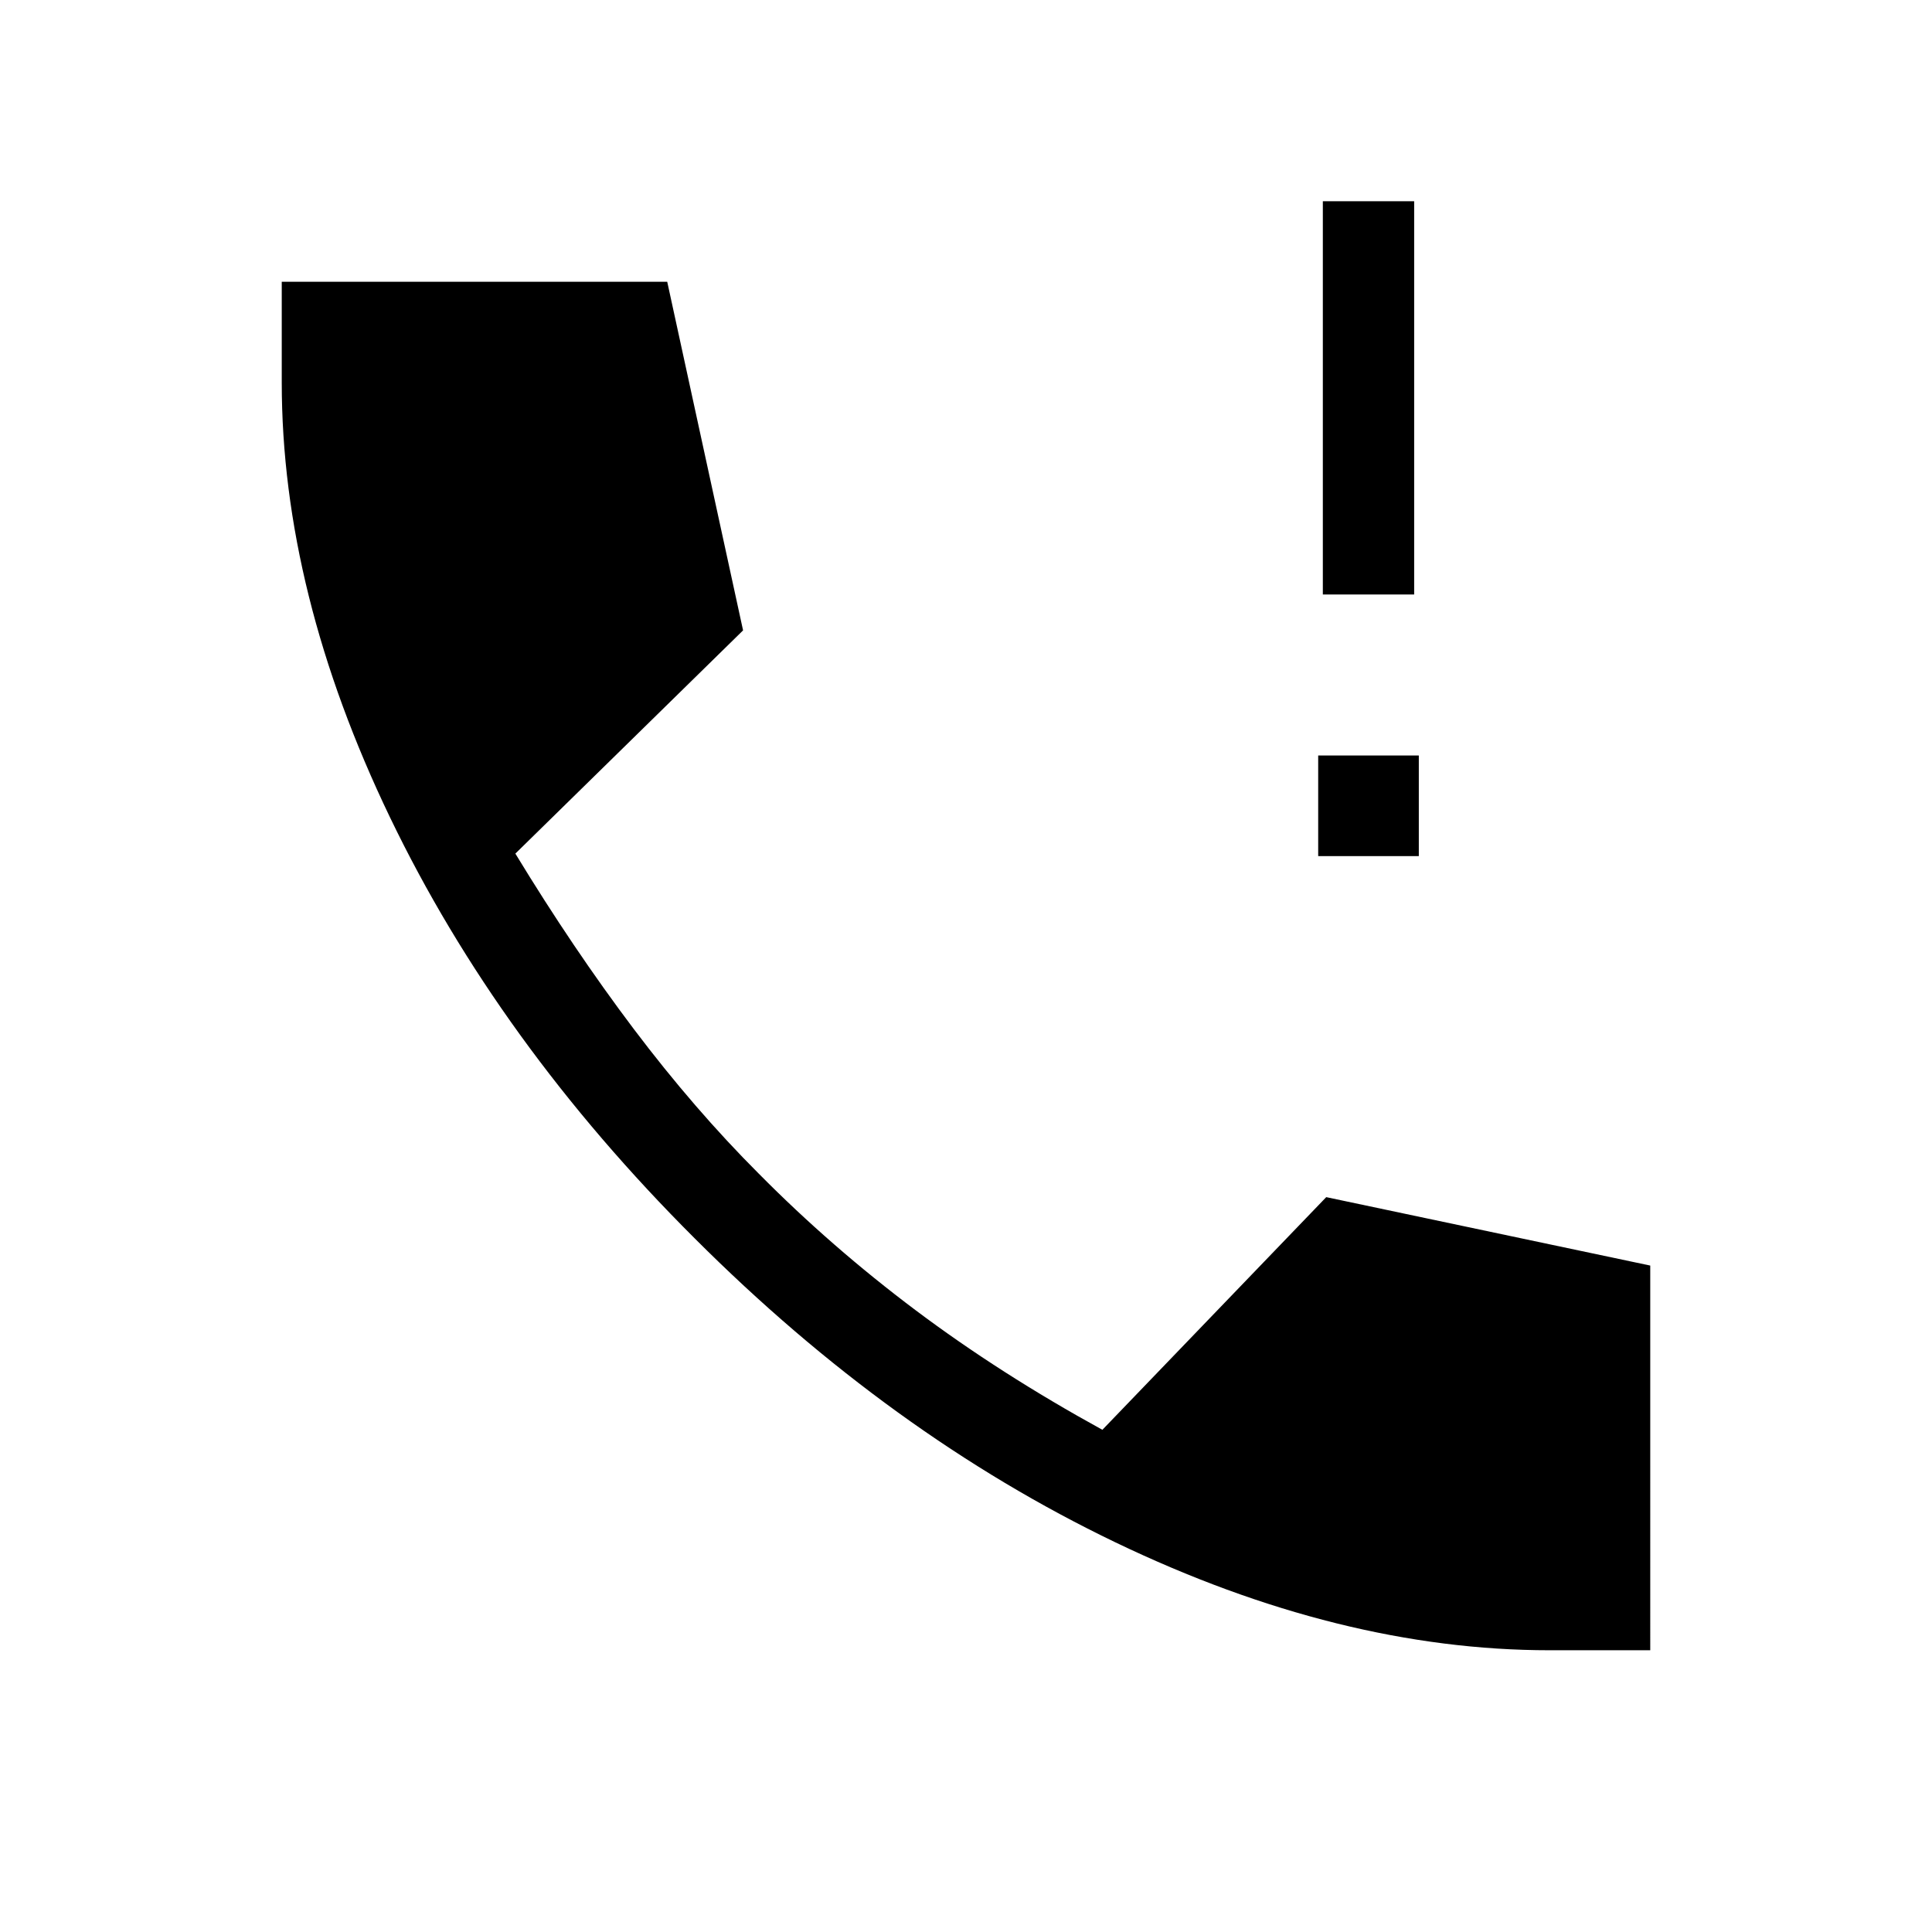 <svg xmlns="http://www.w3.org/2000/svg" width="48" height="48" viewBox="0 -960 960 960"><path d="M655-534.61v-50h50v50h-50Zm2.31-130V-860h45.38v195.39h-45.38ZM770-140q-104.15 0-215.77-53.62-111.61-53.61-209-151Q247.62-442 193.81-553.81 140-665.61 140-770v-50h191.54l37.69 173.23-113.15 110.92q28.77 47.31 58.84 87.16Q345-408.85 377-376.85q36 36.39 77.96 67.89 41.96 31.5 92.81 59.42L659-365.15l161 34V-140h-50Z"/></svg>